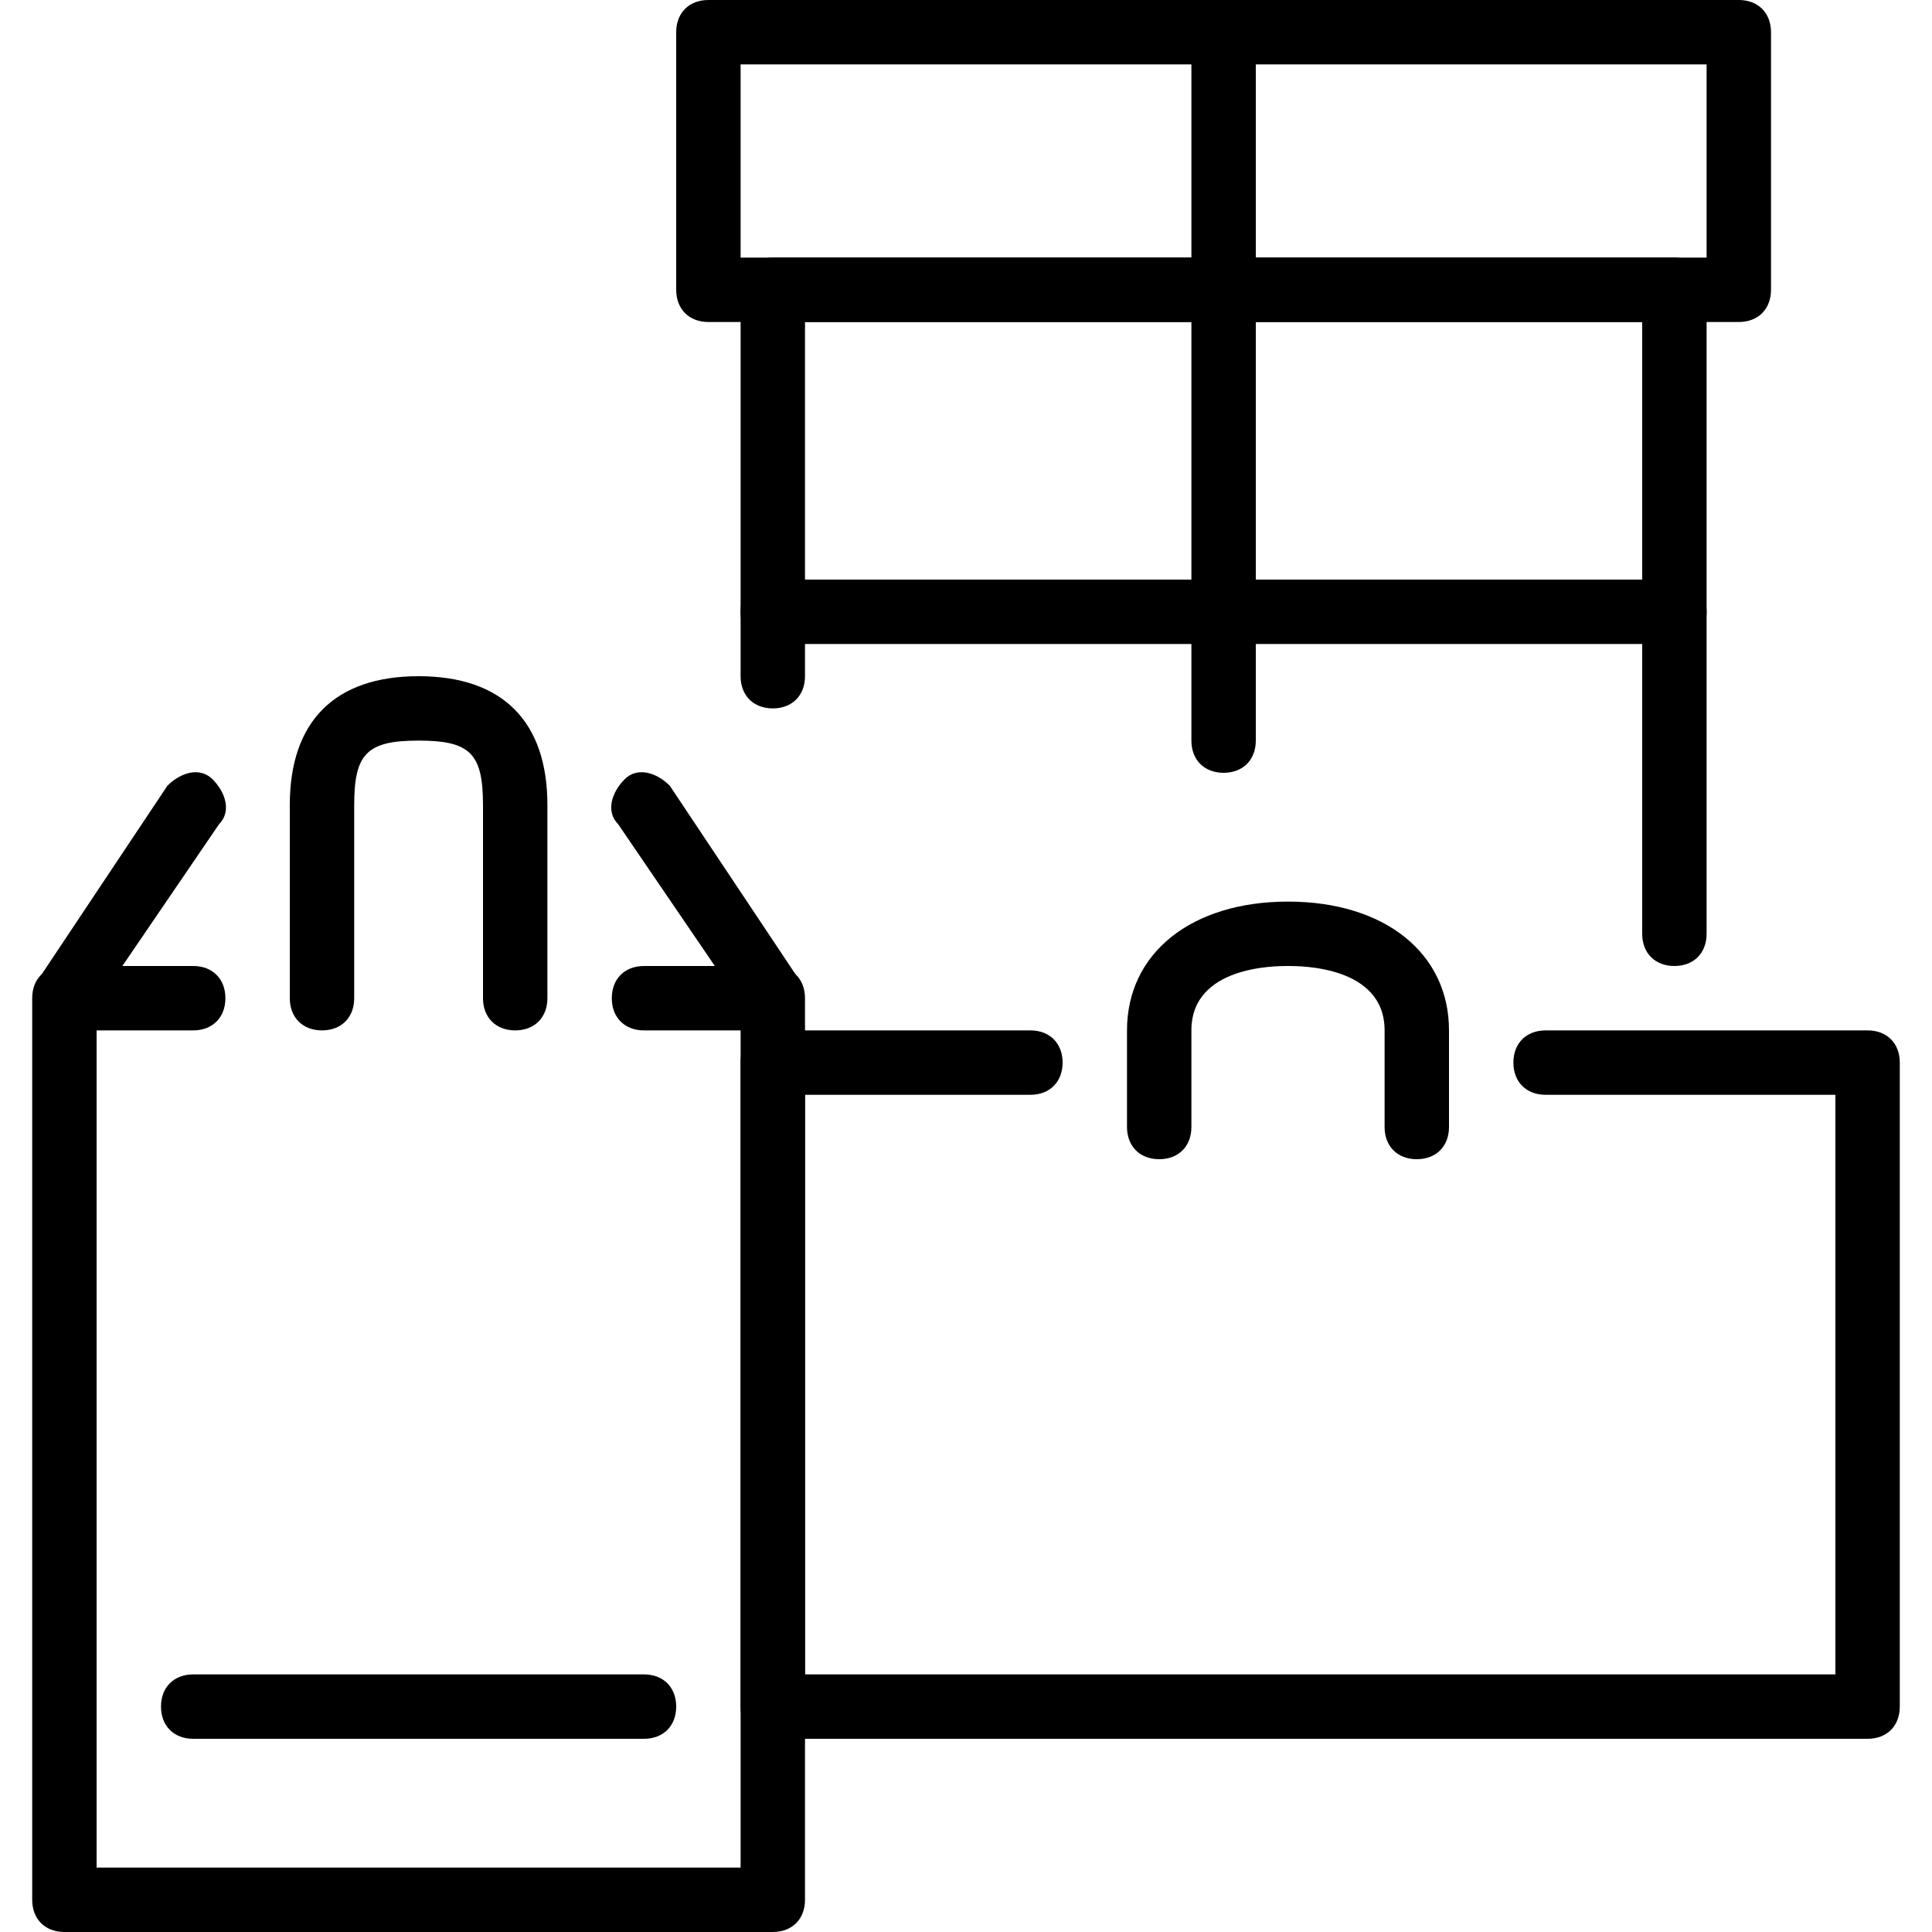 <?xml version="1.0" encoding="utf-8"?>
<!-- Generator: Adobe Illustrator 19.0.0, SVG Export Plug-In . SVG Version: 6.00 Build 0)  -->
<svg version="1.1" id="Layer_1" xmlns="http://www.w3.org/2000/svg" xmlns:xlink="http://www.w3.org/1999/xlink" x="0px" y="0px"
	 viewBox="0 0 30 30" style="enable-background:new 0 0 30 30;" xml:space="preserve">
<g>
	<g>
		<g>
			<path d="M12,30H1c-0.3,0-0.5-0.2-0.5-0.5v-14C0.5,15.2,0.7,15,1,15s0.5,0.2,0.5,0.5V29h10V15.5c0-0.3,0.2-0.5,0.5-0.5
				s0.5,0.2,0.5,0.5v14C12.5,29.8,12.3,30,12,30z"/>
		</g>
		<g>
			<path d="M3,16H1c-0.2,0-0.4-0.1-0.4-0.3c-0.1-0.2-0.1-0.4,0-0.5l2-3c0.2-0.2,0.5-0.3,0.7-0.1c0.2,0.2,0.3,0.5,0.1,0.7L1.9,15H3
				c0.3,0,0.5,0.2,0.5,0.5S3.3,16,3,16z"/>
		</g>
		<g>
			<path d="M12,16h-2c-0.3,0-0.5-0.2-0.5-0.5S9.7,15,10,15h1.1l-1.5-2.2c-0.2-0.2-0.1-0.5,0.1-0.7c0.2-0.2,0.5-0.1,0.7,0.1l2,3
				c0.1,0.2,0.1,0.4,0,0.5C12.4,15.9,12.2,16,12,16z"/>
		</g>
		<g>
			<path d="M8,16c-0.3,0-0.5-0.2-0.5-0.5v-3c0-0.8-0.2-1-1-1s-1,0.2-1,1v3C5.5,15.8,5.3,16,5,16s-0.5-0.2-0.5-0.5v-3
				c0-1.3,0.7-2,2-2s2,0.7,2,2v3C8.5,15.8,8.3,16,8,16z"/>
		</g>
		<g>
			<path d="M22,18c-0.3,0-0.5-0.2-0.5-0.5V16c0-1-1.3-1-1.5-1s-1.5,0-1.5,1v1.5c0,0.3-0.2,0.5-0.5,0.5s-0.5-0.2-0.5-0.5V16
				c0-1.2,1-2,2.5-2s2.5,0.8,2.5,2v1.5C22.5,17.8,22.3,18,22,18z"/>
		</g>
		<g>
			<path d="M29,27H12c-0.3,0-0.5-0.2-0.5-0.5v-10c0-0.3,0.2-0.5,0.5-0.5h4c0.3,0,0.5,0.2,0.5,0.5S16.3,17,16,17h-3.5v9h16v-9H24
				c-0.3,0-0.5-0.2-0.5-0.5S23.7,16,24,16h5c0.3,0,0.5,0.2,0.5,0.5v10C29.5,26.8,29.3,27,29,27z"/>
		</g>
		<g>
			<path d="M26,15c-0.3,0-0.5-0.2-0.5-0.5V5h-13v5.5c0,0.3-0.2,0.5-0.5,0.5s-0.5-0.2-0.5-0.5v-6C11.5,4.2,11.7,4,12,4h14
				c0.3,0,0.5,0.2,0.5,0.5v10C26.5,14.8,26.3,15,26,15z"/>
		</g>
		<g>
			<path d="M27,5H11c-0.3,0-0.5-0.2-0.5-0.5v-4C10.5,0.2,10.7,0,11,0h16c0.3,0,0.5,0.2,0.5,0.5v4C27.5,4.8,27.3,5,27,5z M11.5,4h15
				V1h-15V4z"/>
		</g>
		<g>
			<path d="M19,12c-0.3,0-0.5-0.2-0.5-0.5v-11C18.5,0.2,18.7,0,19,0s0.5,0.2,0.5,0.5v11C19.5,11.8,19.3,12,19,12z"/>
		</g>
		<g>
			<path d="M26,10H12c-0.3,0-0.5-0.2-0.5-0.5S11.7,9,12,9h14c0.3,0,0.5,0.2,0.5,0.5S26.3,10,26,10z"/>
		</g>
	</g>
	<g>
		<path d="M10,27H3c-0.3,0-0.5-0.2-0.5-0.5S2.7,26,3,26h7c0.3,0,0.5,0.2,0.5,0.5S10.3,27,10,27z"/>
	</g>
</g>
</svg>
